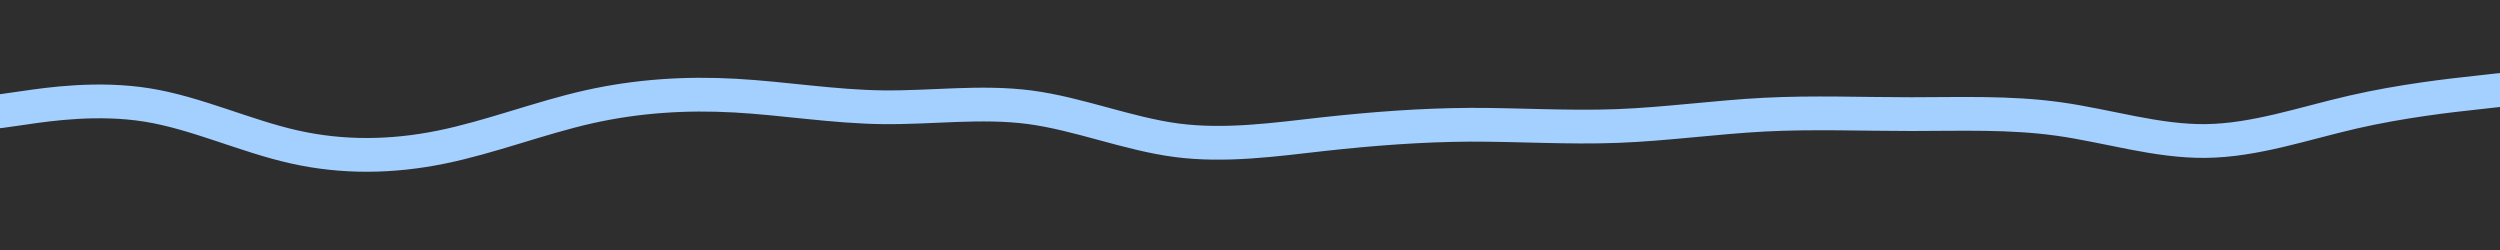 <svg id="visual" viewBox="0 0 2000 200" width="2000" height="200" xmlns="http://www.w3.org/2000/svg" xmlns:xlink="http://www.w3.org/1999/xlink" version="1.1"><rect x="0" y="0" width="2000" height="200" fill="#2E2E2E"></rect><path d="M0 89L19.7 86.2C39.3 83.3 78.7 77.7 117.8 84C157 90.3 196 108.7 235.2 117.5C274.3 126.3 313.7 125.7 353 117.7C392.3 109.7 431.7 94.3 470.8 85.5C510 76.7 549 74.3 588.2 76.5C627.3 78.7 666.7 85.3 706 85.8C745.3 86.3 784.7 80.7 823.8 85.8C863 91 902 107 941.2 112.2C980.3 117.3 1019.7 111.7 1058.8 107.3C1098 103 1137 100 1176.2 99.8C1215.3 99.7 1254.7 102.3 1294 100.8C1333.3 99.3 1372.7 93.7 1411.8 91.7C1451 89.7 1490 91.3 1529.2 91.3C1568.3 91.3 1607.7 89.7 1647 95.2C1686.3 100.7 1725.7 113.3 1764.8 112.8C1804 112.3 1843 98.7 1882.2 89.7C1921.3 80.7 1960.7 76.3 1980.3 74.2L2000 72" fill="none" stroke-linecap="round" stroke-linejoin="miter" stroke="#a4d0ff" stroke-width="27"></path></svg>